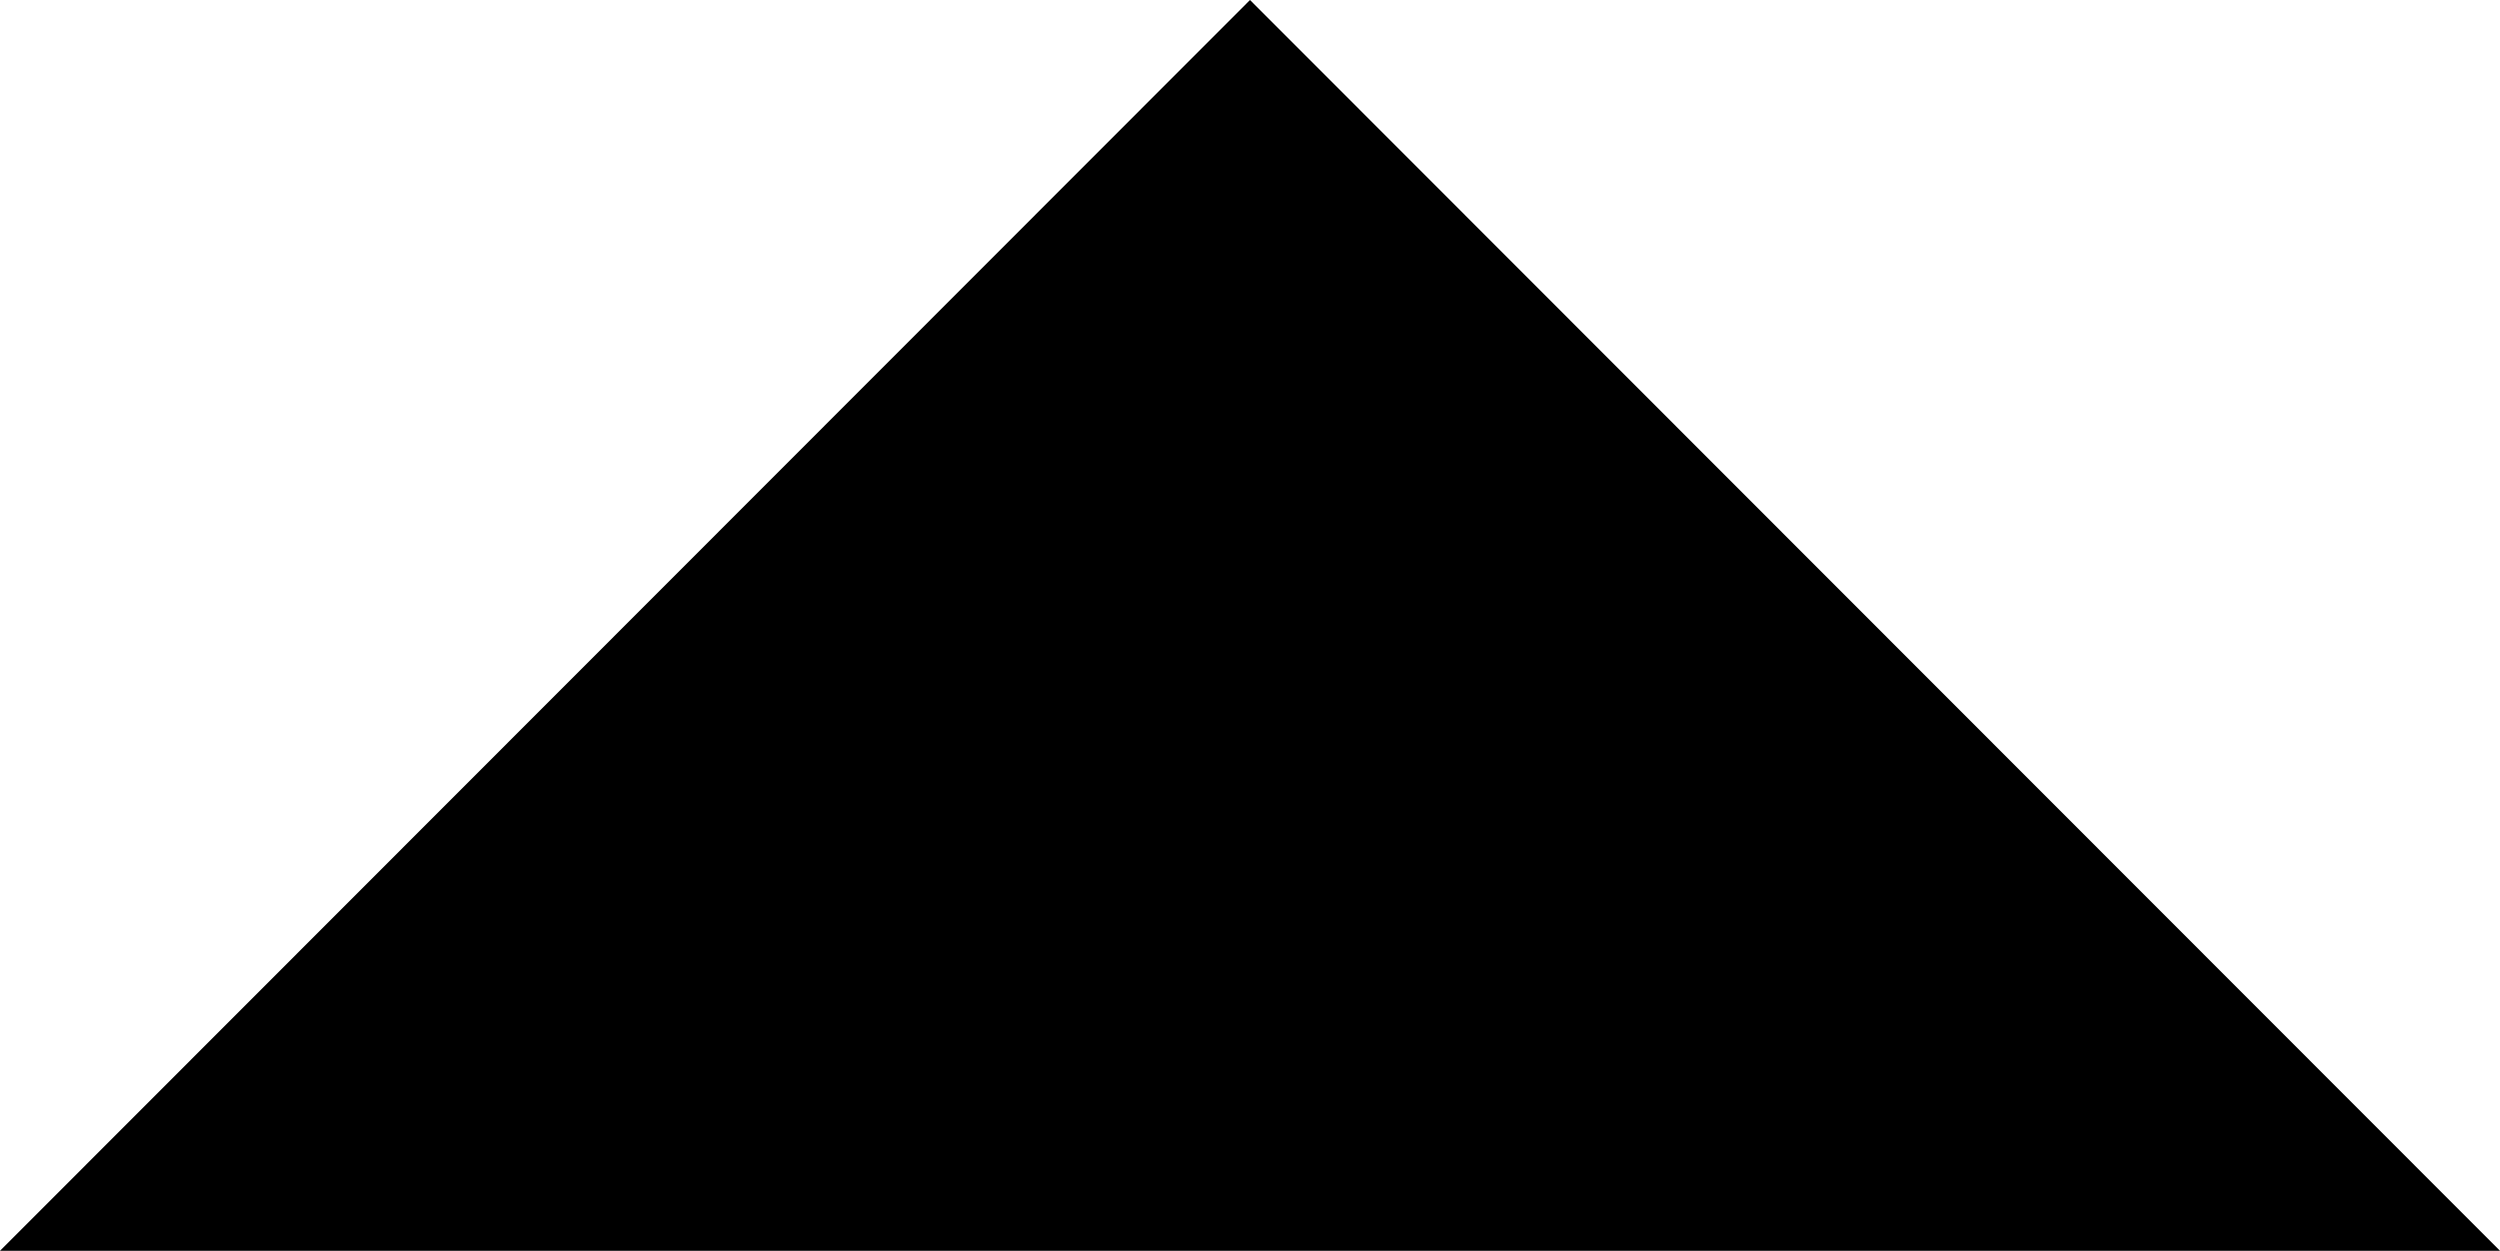 <?xml version="1.0" encoding="UTF-8" standalone="no"?>
<svg
   xmlns:dc="http://purl.org/dc/elements/1.1/"
   xmlns:cc="http://creativecommons.org/ns#"
   xmlns:rdf="http://www.w3.org/1999/02/22-rdf-syntax-ns#"
   xmlns:svg="http://www.w3.org/2000/svg"
   xmlns="http://www.w3.org/2000/svg"
   xmlns:sodipodi="http://sodipodi.sourceforge.net/DTD/sodipodi-0.dtd"
   xmlns:inkscape="http://www.inkscape.org/namespaces/inkscape"
   viewBox="0 0 31.74 15.88"
   x="0px"
   y="0px"
   version="1.1"
   id="svg823"
   sodipodi:docname="arrow-up.svg"
   inkscape:version="0.92.2 5c3e80d, 2017-08-06"
   width="31.74"
   height="15.88">
  <defs
     id="defs827" />
  <sodipodi:namedview
     pagecolor="#ffffff"
     bordercolor="#666666"
     borderopacity="1"
     objecttolerance="10"
     gridtolerance="10"
     guidetolerance="10"
     inkscape:pageopacity="0"
     inkscape:pageshadow="2"
     inkscape:window-width="740"
     inkscape:window-height="480"
     id="namedview825"
     showgrid="false"
     inkscape:zoom="5.136"
     inkscape:cx="23.658162"
     inkscape:cy="3.228162"
     inkscape:window-x="0"
     inkscape:window-y="0"
     inkscape:window-maximized="0"
     inkscape:current-layer="svg823"
     fit-margin-top="0"
     fit-margin-left="0"
     fit-margin-right="0"
     fit-margin-bottom="0" />
  <title
     id="title815">Dropdown</title>
  <polygon
     points="65.87,42.06 50,57.94 34.13,42.06 "
     id="polygon817"
     transform="matrix(1,0,0,-1,-34.13,57.94)" />
</svg>
